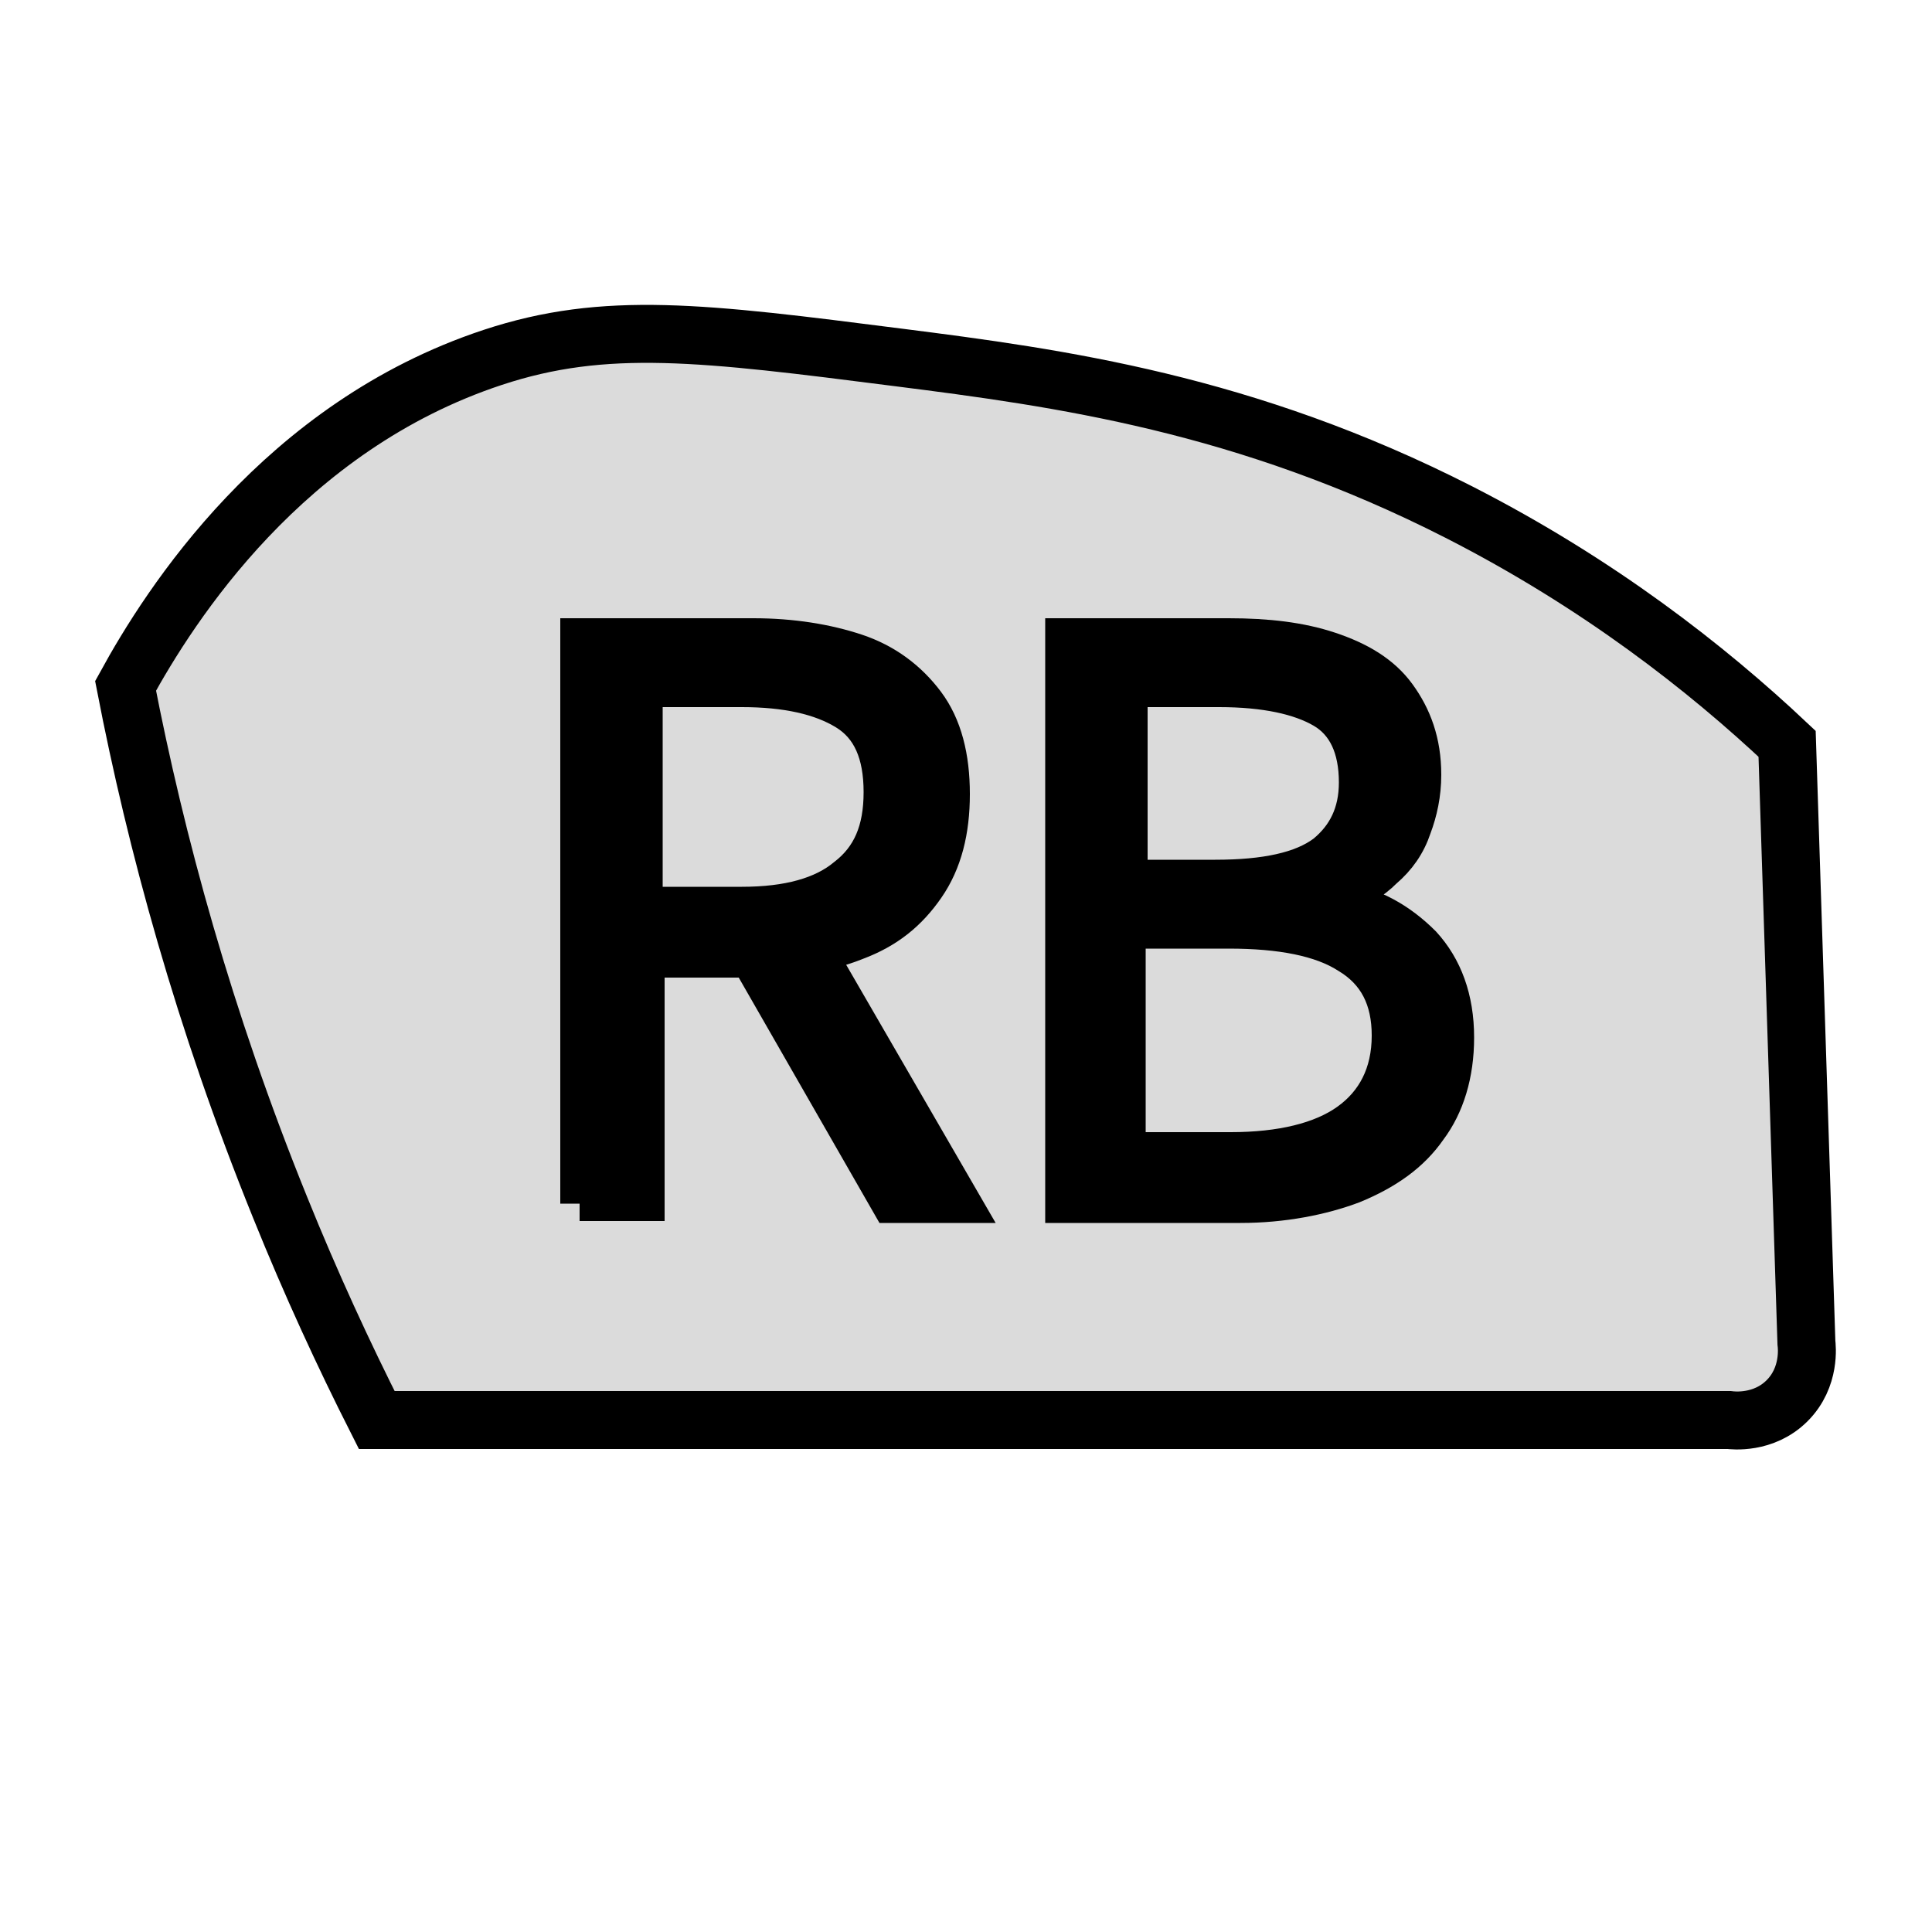 <?xml version="1.0" encoding="utf-8"?>
<svg version="1.1" xmlns="http://www.w3.org/2000/svg" viewBox="0 0 100 100">
    <path stroke="black" stroke-width="3" fill="#dbdbdb" stroke-miterlimit="10" d="M25.5,18.5c5.83-1.93,10.89-1.29,21,0
	c8.35,1.06,17.95,2.37,29,8c7.23,3.69,12.84,8.08,17,12c0.33,10.33,0.67,20.67,1,31c0.02,0.17,0.22,1.78-1,3s-2.83,1.02-3,1
	c-23.33,0-46.67,0-70,0c-1.72-3.4-3.41-7.06-5-11c-3.96-9.77-6.44-18.94-8-27C8.8,31.3,14.67,22.08,25.5,18.5z" />
        <g style="stroke:#000000;stroke-width:2;stroke-miterlimit:10;">
		<path class="st2" d="M30,62.3V33h9c2,0,3.8,0.3,5.3,0.8s2.7,1.4,3.6,2.6c0.9,1.2,1.3,2.8,1.3,4.7c0,1.9-0.4,3.5-1.3,4.8
			c-0.9,1.3-2,2.2-3.6,2.8c-1.5,0.6-3.3,0.9-5.3,0.9h-5.6v12.6H30z M33.3,46.9h5.1c2.4,0,4.2-0.5,5.4-1.5c1.3-1,1.9-2.4,1.9-4.4
			c0-2-0.6-3.4-1.9-4.2c-1.3-0.8-3.1-1.2-5.4-1.2h-5.1V46.9z M46.1,62.3l-7.8-13.6l2.7-1.6l8.8,15.2H46.1z"/>
		<path class="st2" d="M55.1,62.3V33h8.5c2,0,3.7,0.2,5.2,0.7c1.5,0.5,2.7,1.2,3.5,2.3c0.8,1.1,1.3,2.4,1.3,4.1c0,1-0.2,1.9-0.5,2.7
			c-0.3,0.9-0.8,1.6-1.5,2.2c-0.6,0.6-1.4,1.1-2.4,1.4v0.2c1.8,0.3,3.2,1.1,4.4,2.3c1.1,1.2,1.7,2.8,1.7,4.8c0,1.9-0.5,3.5-1.4,4.7
			c-0.9,1.3-2.2,2.2-3.9,2.9c-1.6,0.6-3.6,1-5.8,1H55.1z M58.4,45.5h4.5c2.6,0,4.5-0.4,5.7-1.3c1.1-0.9,1.7-2.1,1.7-3.7
			c0-1.8-0.6-3.1-1.8-3.8c-1.2-0.7-3-1.1-5.4-1.1h-4.7V45.5z M58.4,59.6h5.3c2.6,0,4.7-0.5,6.1-1.5s2.2-2.5,2.2-4.5
			c0-1.9-0.7-3.3-2.2-4.2c-1.4-0.9-3.5-1.3-6.2-1.3h-5.3V59.6z"/> 
	</g>
</svg>